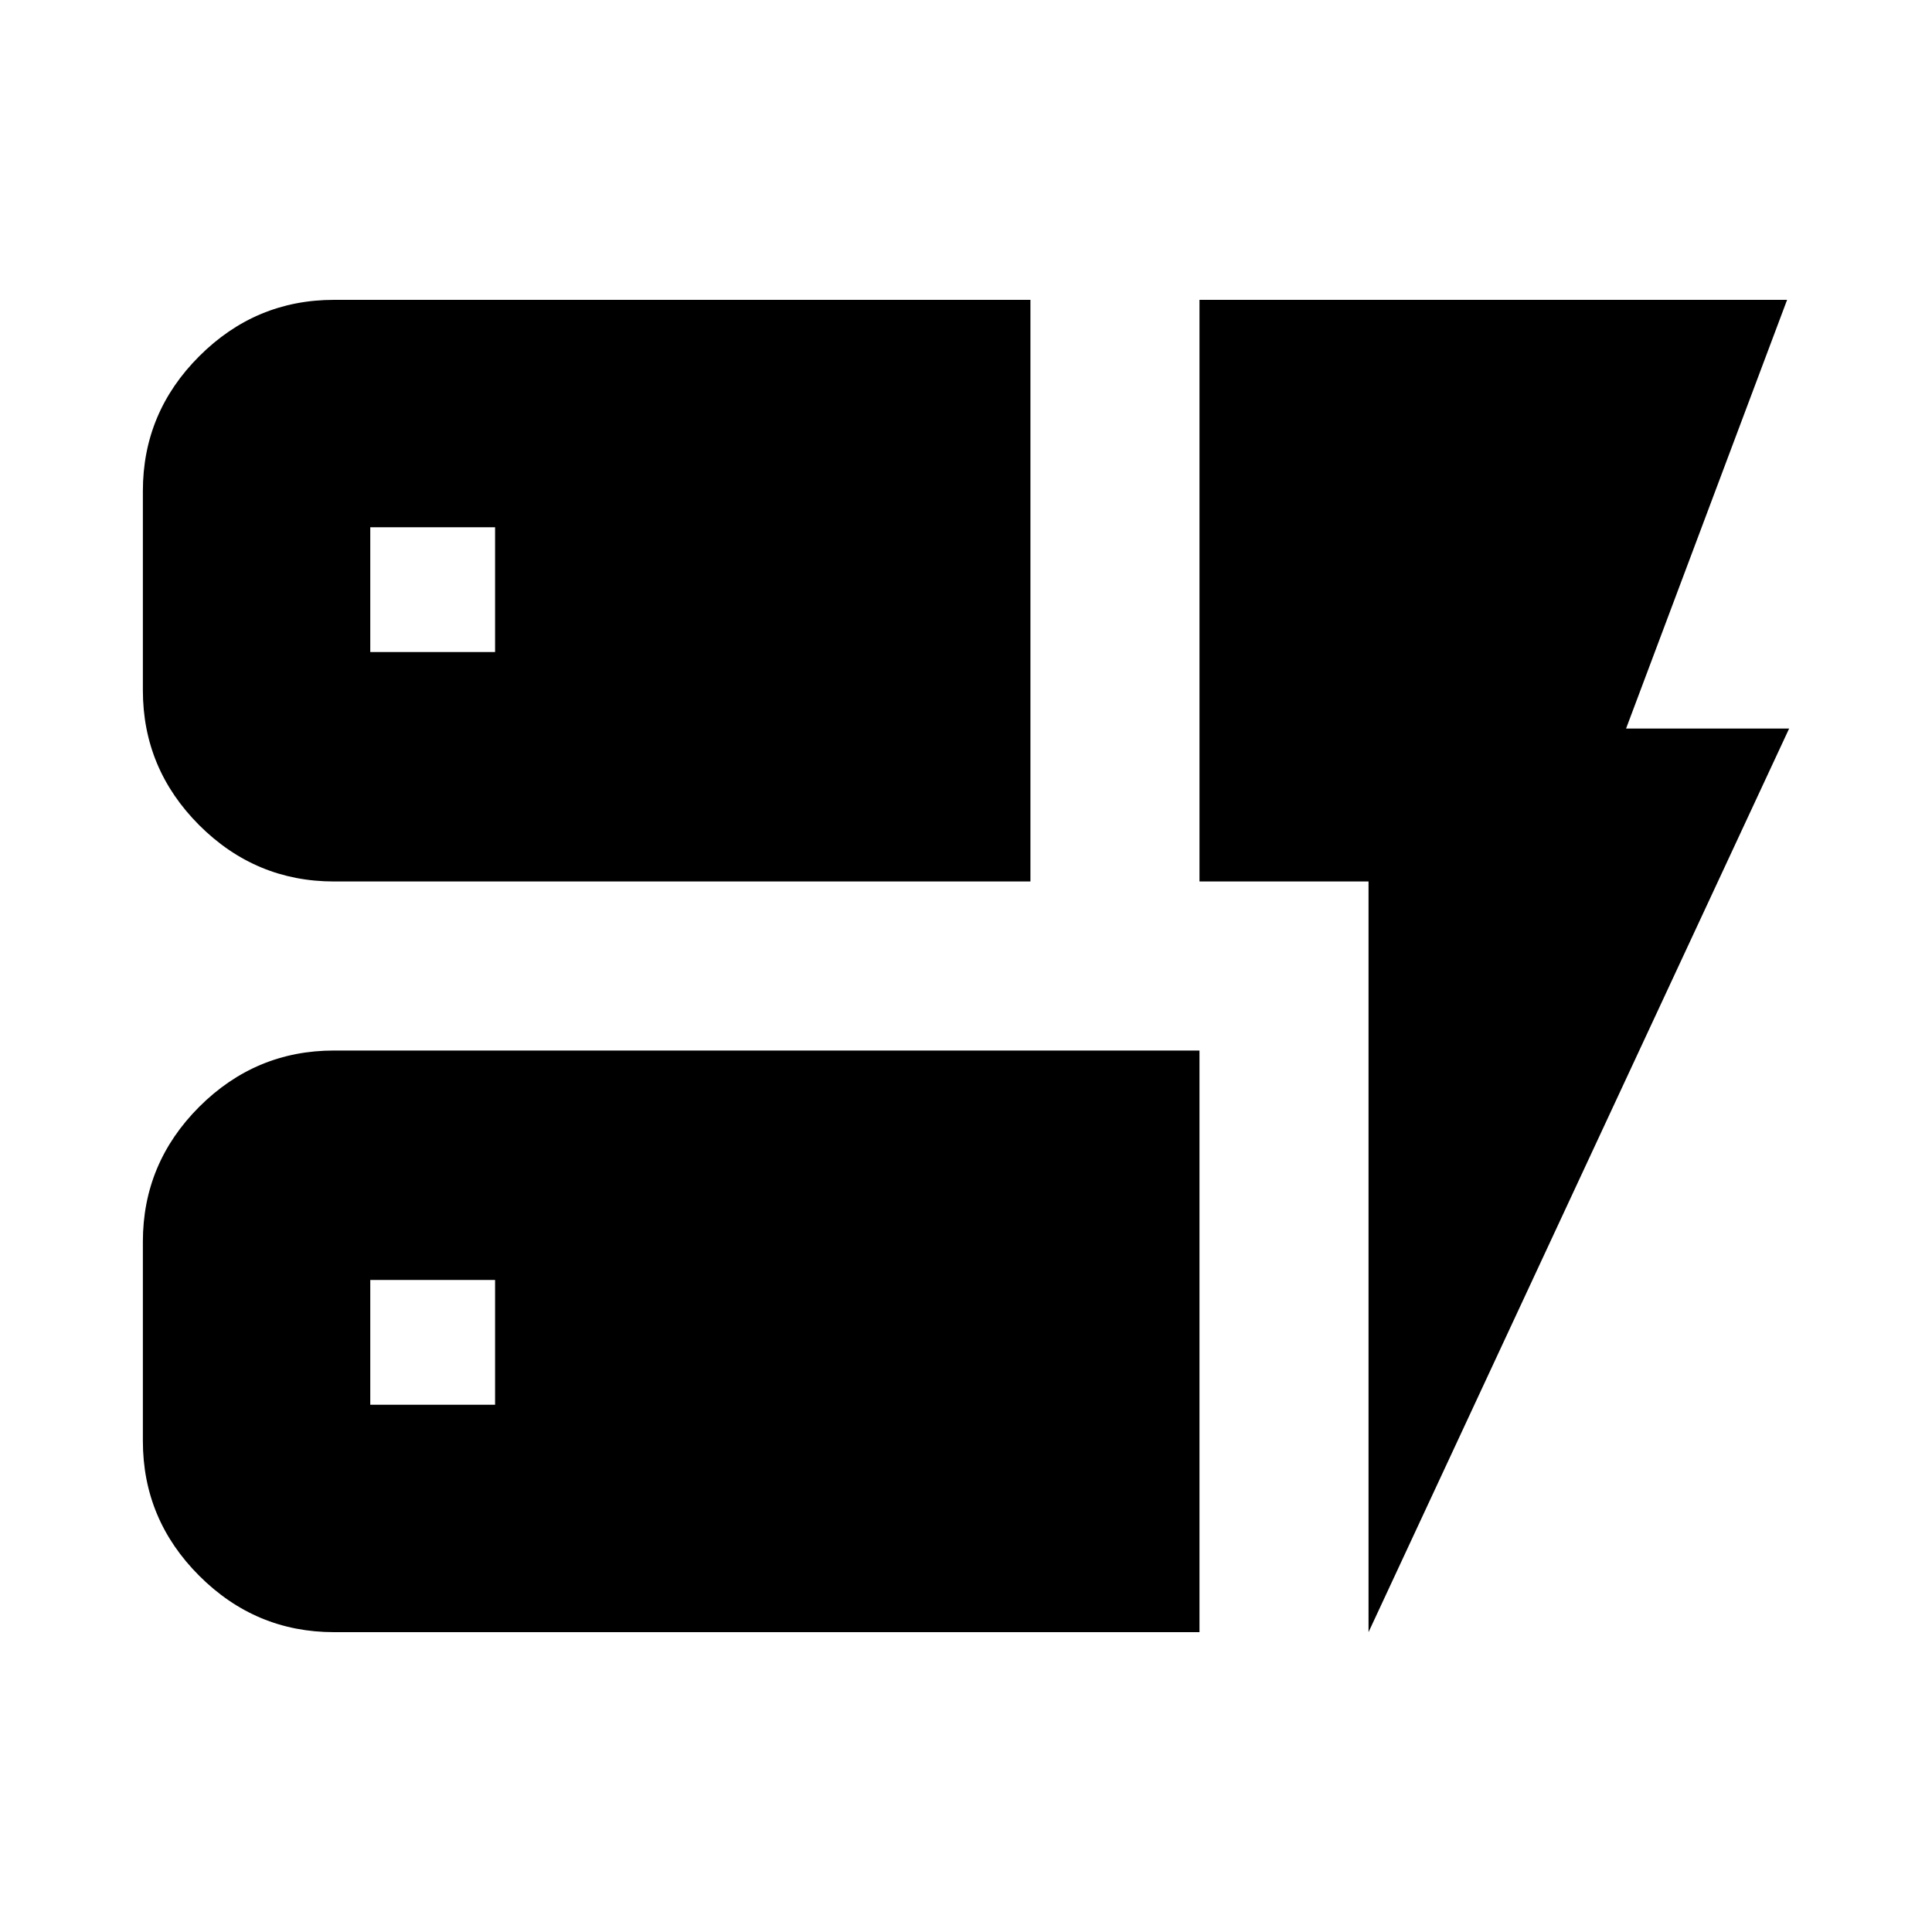 <svg xmlns="http://www.w3.org/2000/svg" height="20" width="20"><path d="M3.458 9.125q-.812 0-1.396-.583-.583-.584-.583-1.396V5.083q0-.812.583-1.395.584-.584 1.396-.584h7.209v6.021Zm0 7.771q-.812 0-1.396-.584-.583-.583-.583-1.395v-2.063q0-.812.583-1.396.584-.583 1.396-.583h8.959v6.021Zm10.709 0V9.125h-1.75V3.104H18.5l-1.667 4.438h1.688ZM3.833 14.542h1.292V13.25H3.833Zm0-7.792h1.292V5.458H3.833Z"/></svg>